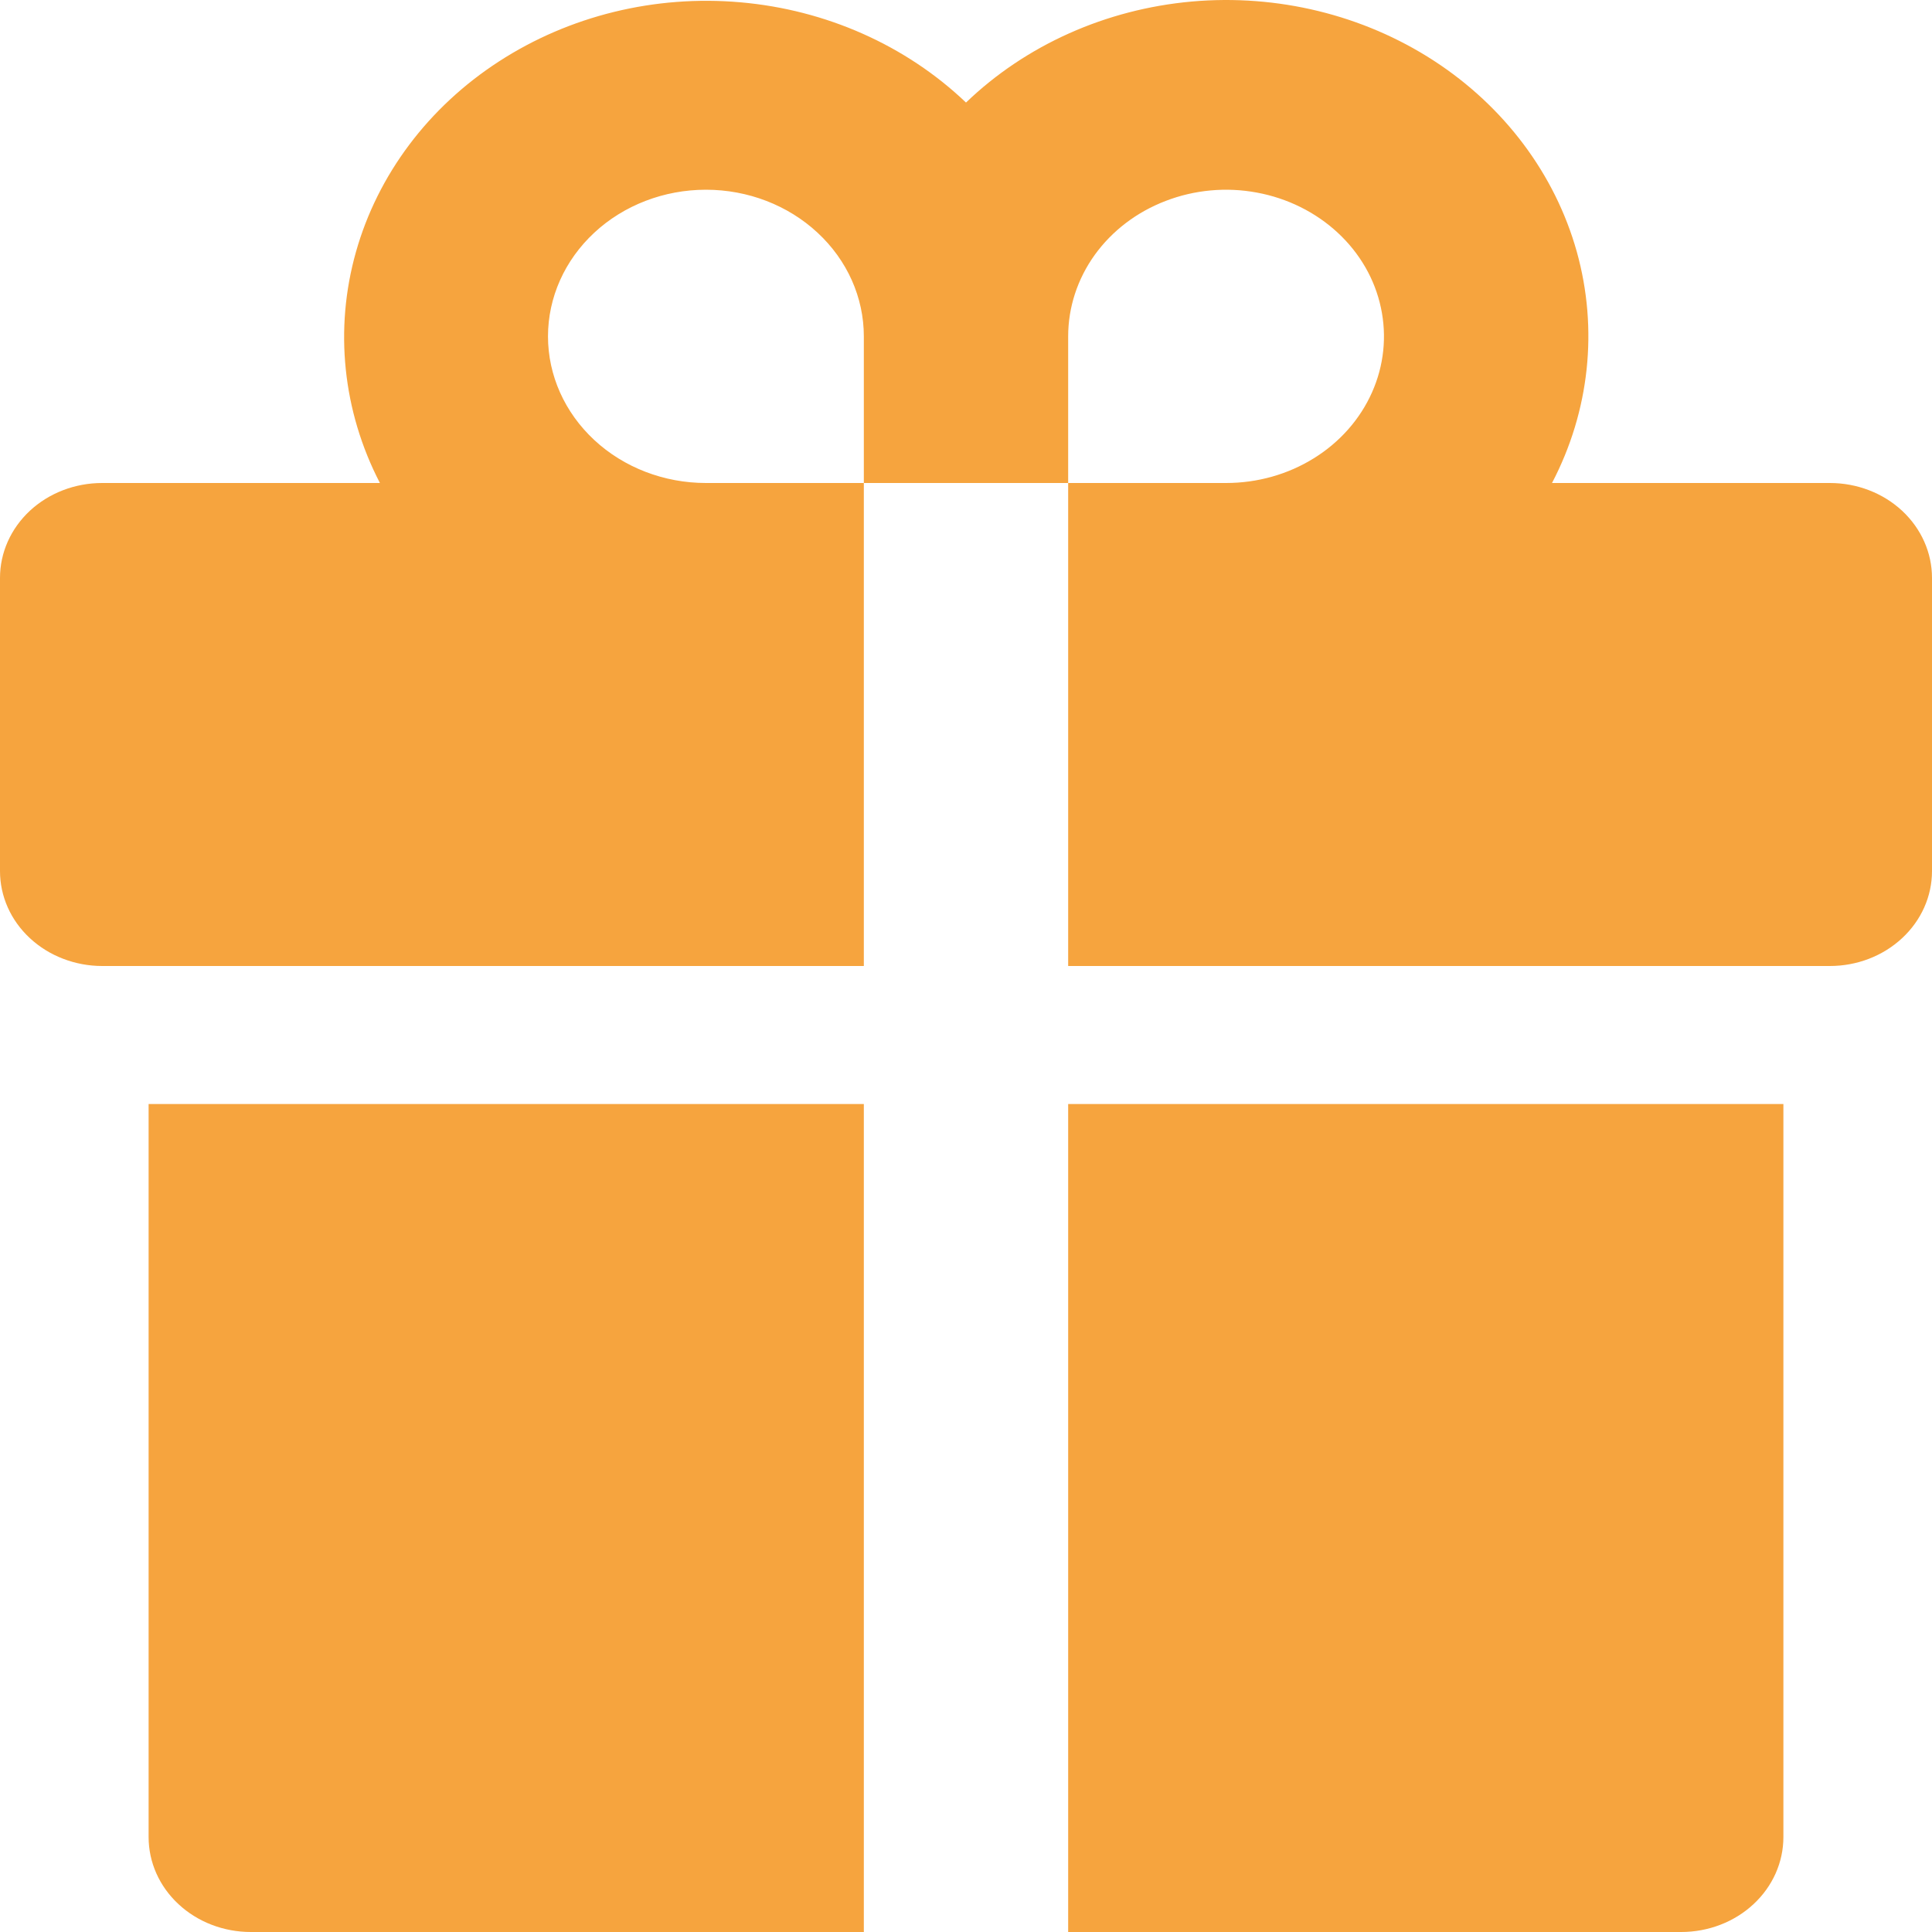 <svg width="25" height="25" viewBox="0 0 25 25" fill="none" xmlns="http://www.w3.org/2000/svg">
<path d="M11.178 6.25H13.822V12.5H23.678C24.029 12.5 24.365 12.371 24.613 12.14C24.861 11.91 25 11.598 25 11.272V7.478C25 7.152 24.861 6.84 24.613 6.609C24.365 6.379 24.029 6.25 23.678 6.25H20.083C20.57 5.319 20.683 4.257 20.403 3.255C20.122 2.254 19.466 1.378 18.553 0.785C17.639 0.192 16.528 -0.079 15.419 0.02C14.309 0.12 13.274 0.583 12.5 1.327C11.724 0.587 10.69 0.127 9.583 0.03C8.475 -0.068 7.367 0.204 6.455 0.796C5.543 1.387 4.888 2.261 4.606 3.26C4.324 4.259 4.434 5.319 4.916 6.25H1.322C0.971 6.25 0.635 6.379 0.387 6.609C0.139 6.84 0 7.152 0 7.478V11.272C0 11.598 0.139 11.91 0.387 12.14C0.51 12.254 0.656 12.345 0.816 12.406C0.977 12.468 1.148 12.5 1.322 12.5H11.178V6.25ZM13.822 4.353C13.822 3.977 13.942 3.61 14.166 3.298C14.391 2.986 14.71 2.743 15.084 2.6C15.457 2.456 15.868 2.418 16.264 2.492C16.66 2.565 17.024 2.746 17.31 3.011C17.596 3.276 17.791 3.614 17.869 3.982C17.948 4.35 17.908 4.732 17.753 5.079C17.599 5.425 17.337 5.722 17.001 5.93C16.665 6.139 16.27 6.25 15.865 6.25H13.822V4.353ZM7.091 4.353C7.091 3.849 7.307 3.367 7.69 3.011C8.073 2.655 8.593 2.455 9.135 2.455C9.677 2.455 10.196 2.655 10.579 3.011C10.963 3.367 11.178 3.849 11.178 4.353V6.25H9.135C8.593 6.25 8.073 6.05 7.69 5.694C7.307 5.338 7.091 4.856 7.091 4.353ZM13.822 25H21.755C22.105 25 22.442 24.871 22.69 24.64C22.938 24.41 23.077 24.098 23.077 23.772V14.286H13.822V25ZM1.923 23.772C1.923 24.098 2.062 24.41 2.31 24.64C2.558 24.871 2.895 25 3.245 25H11.178V14.286H1.923V23.772Z" fill="#F6A43E"/>
</svg>
